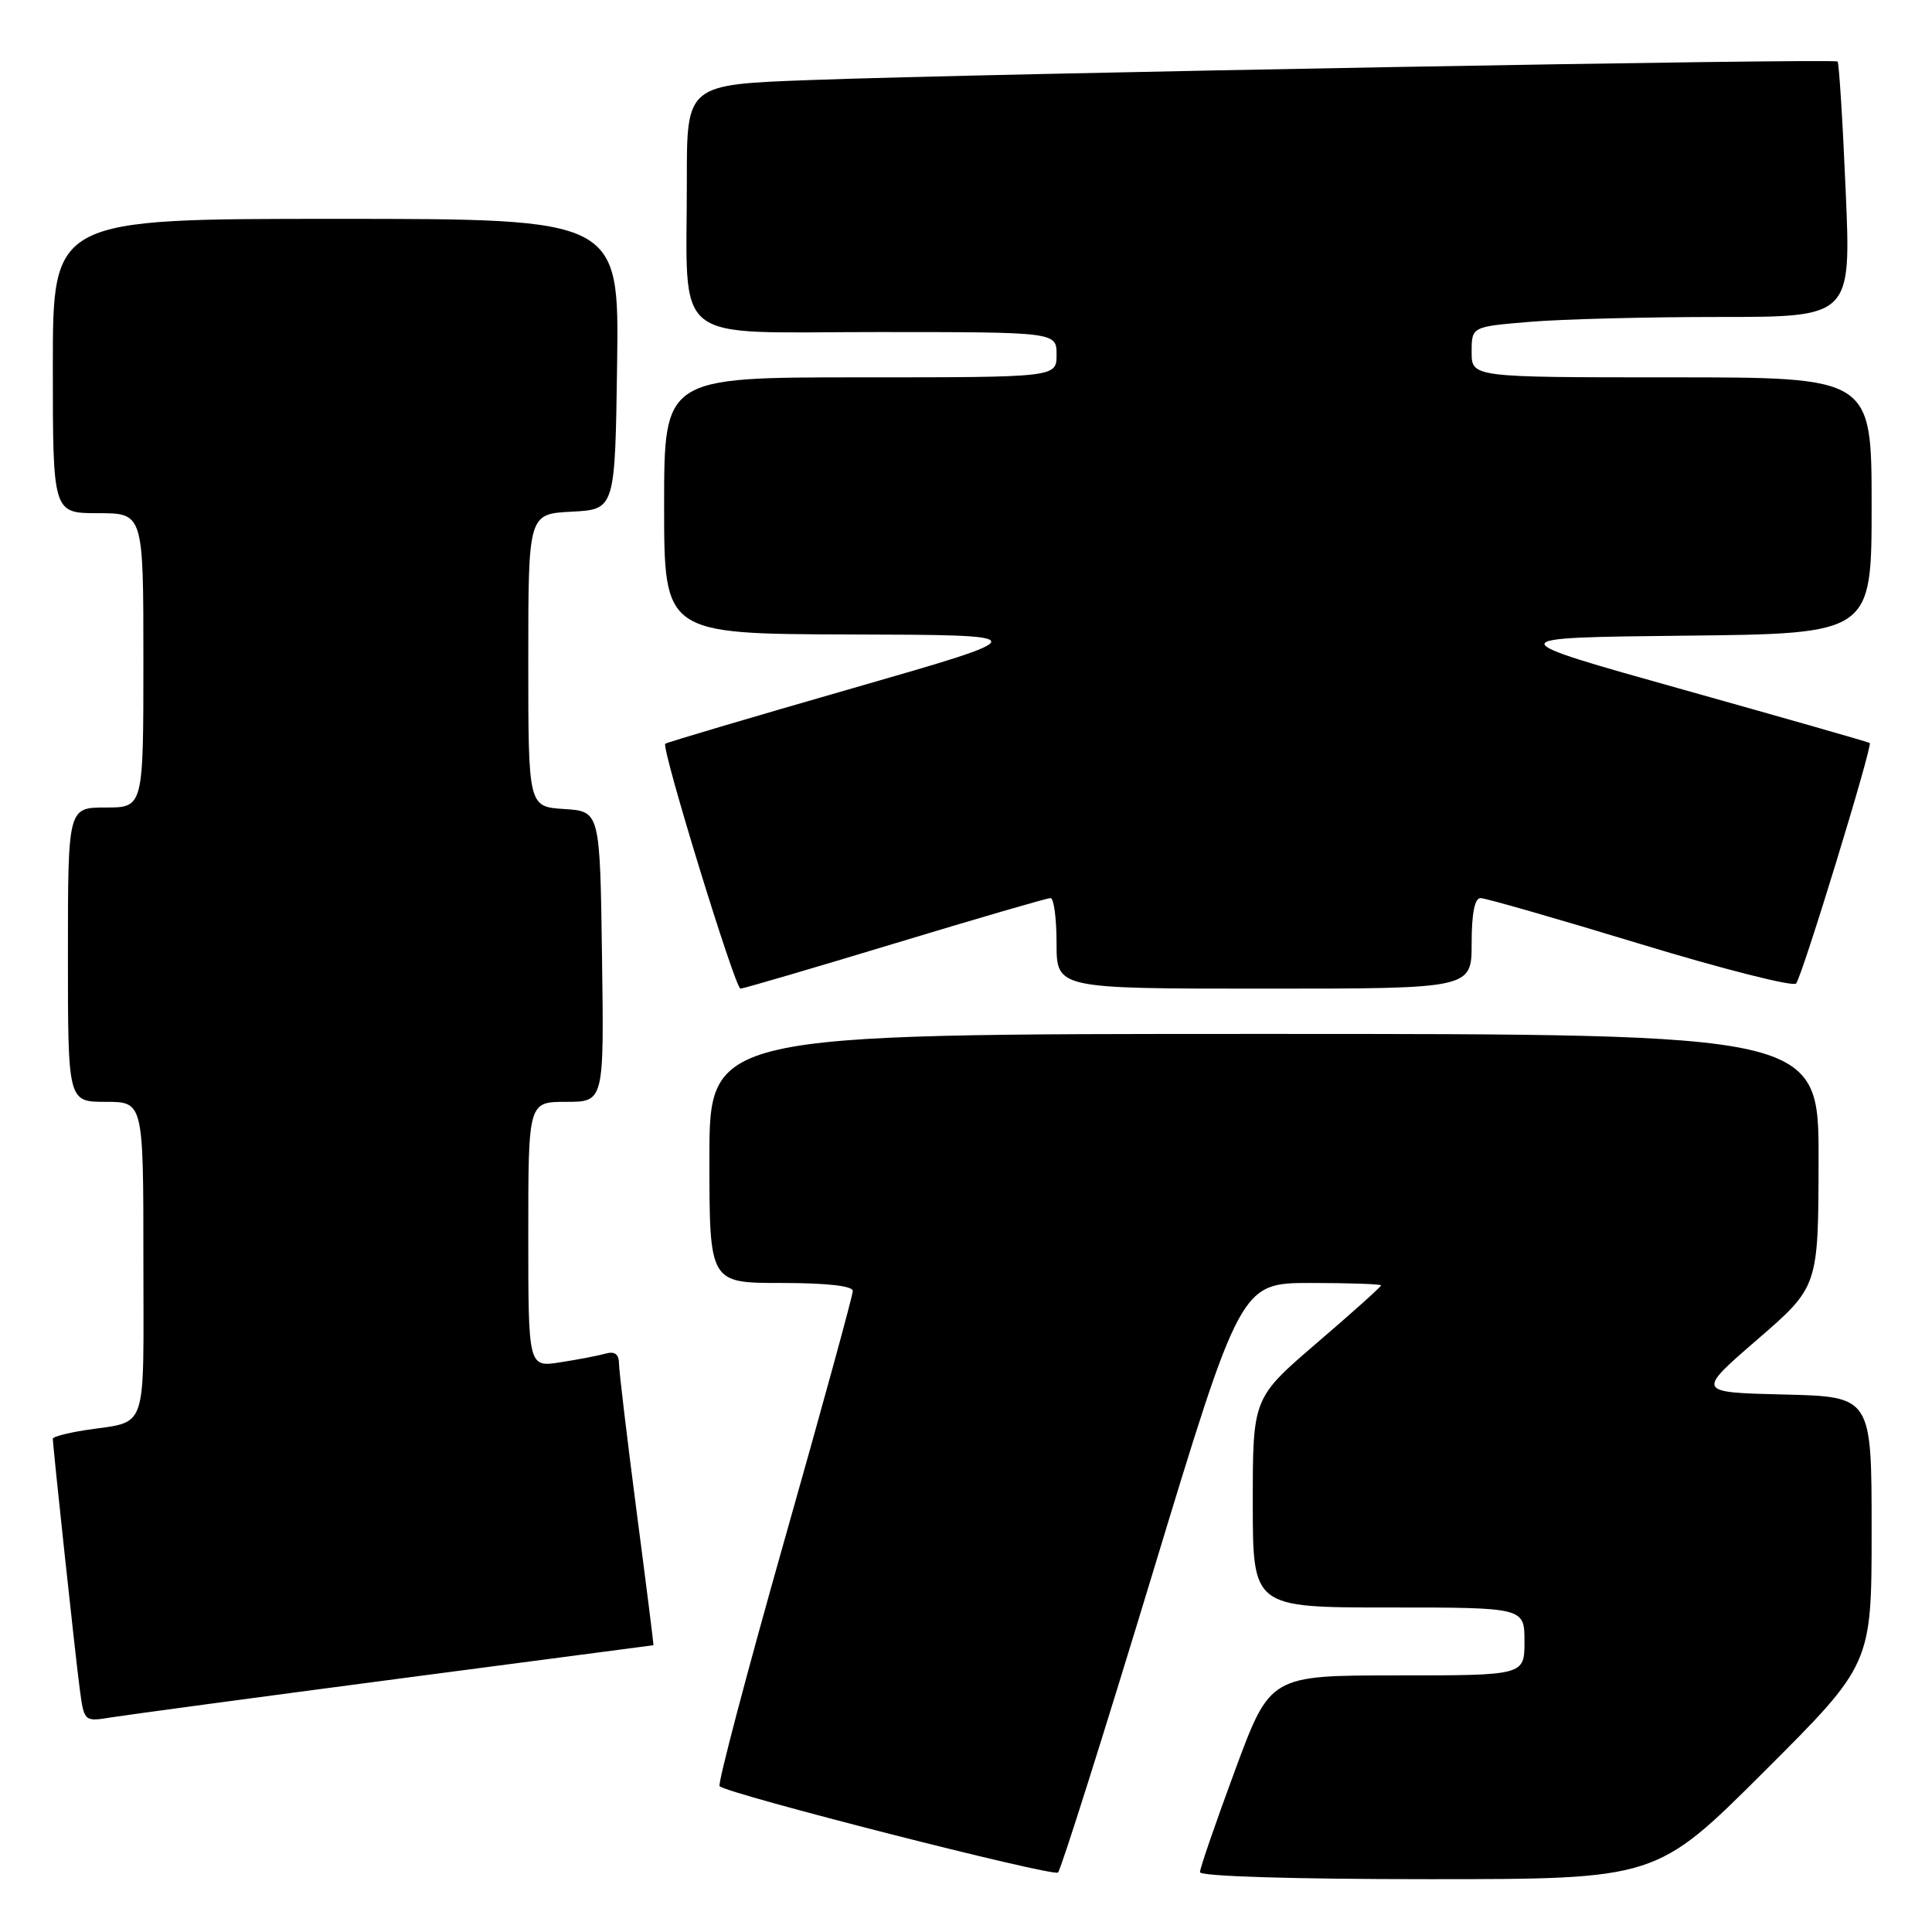 <?xml version="1.0" encoding="UTF-8" standalone="no"?>
<!DOCTYPE svg PUBLIC "-//W3C//DTD SVG 1.1//EN" "http://www.w3.org/Graphics/SVG/1.1/DTD/svg11.dtd" >
<svg xmlns="http://www.w3.org/2000/svg" xmlns:xlink="http://www.w3.org/1999/xlink" version="1.1" viewBox="0 0 256 256">
 <g >
 <path fill="currentColor"
d=" M 152.64 208.75 C 164.40 170.00 164.40 170.00 173.70 170.00 C 178.82 170.00 183.00 170.15 183.00 170.32 C 183.00 170.50 179.18 173.93 174.50 177.94 C 166.00 185.24 166.00 185.24 166.00 199.12 C 166.00 213.00 166.00 213.00 184.00 213.00 C 202.00 213.00 202.00 213.00 202.00 217.50 C 202.00 222.00 202.00 222.00 185.15 222.00 C 168.30 222.00 168.30 222.00 163.65 234.57 C 161.09 241.49 159.00 247.56 159.00 248.07 C 159.00 248.62 171.30 249.00 189.24 249.00 C 219.47 249.00 219.47 249.00 233.74 234.76 C 248.00 220.53 248.00 220.53 248.00 202.79 C 248.00 185.06 248.00 185.06 236.38 184.78 C 224.76 184.50 224.76 184.50 232.85 177.50 C 240.94 170.50 240.94 170.50 240.97 153.75 C 241.00 137.00 241.00 137.00 167.50 137.00 C 94.00 137.00 94.00 137.00 94.00 153.50 C 94.00 170.00 94.00 170.00 103.50 170.00 C 109.55 170.00 113.00 170.39 113.00 171.06 C 113.00 171.65 108.92 186.54 103.92 204.16 C 98.93 221.77 95.07 236.41 95.35 236.68 C 96.37 237.70 139.53 248.71 140.19 248.12 C 140.57 247.78 146.17 230.06 152.64 208.75 Z  M 52.50 222.48 C 71.20 220.02 86.54 218.00 86.59 218.00 C 86.63 218.00 85.63 210.01 84.35 200.25 C 83.08 190.49 82.03 181.68 82.02 180.68 C 82.01 179.43 81.45 179.02 80.25 179.36 C 79.29 179.63 76.59 180.15 74.25 180.51 C 70.00 181.18 70.00 181.18 70.00 163.59 C 70.00 146.00 70.00 146.00 75.02 146.00 C 80.04 146.00 80.04 146.00 79.77 126.75 C 79.50 107.50 79.50 107.50 74.75 107.20 C 70.00 106.89 70.00 106.89 70.00 87.50 C 70.00 68.10 70.00 68.10 75.75 67.80 C 81.50 67.50 81.50 67.50 81.77 48.25 C 82.04 29.00 82.04 29.00 44.52 29.00 C 7.00 29.00 7.00 29.00 7.00 48.50 C 7.00 68.00 7.00 68.00 13.00 68.00 C 19.00 68.00 19.00 68.00 19.00 87.50 C 19.00 107.00 19.00 107.00 14.00 107.00 C 9.00 107.00 9.00 107.00 9.00 126.50 C 9.00 146.00 9.00 146.00 14.00 146.00 C 19.00 146.00 19.00 146.00 19.00 166.93 C 19.00 190.32 19.73 188.20 11.25 189.51 C 8.91 189.88 7.00 190.38 7.00 190.63 C 7.00 191.61 10.02 219.75 10.57 223.83 C 11.15 228.15 11.15 228.15 14.82 227.55 C 16.85 227.23 33.80 224.94 52.50 222.48 Z  M 118.58 125.00 C 129.48 121.70 138.75 119.00 139.20 119.00 C 139.64 119.00 140.00 121.70 140.00 125.00 C 140.00 131.00 140.00 131.00 167.50 131.00 C 195.00 131.00 195.00 131.00 195.00 125.00 C 195.00 121.05 195.40 119.00 196.18 119.00 C 196.83 119.00 206.34 121.73 217.31 125.07 C 228.28 128.41 237.59 130.77 237.99 130.32 C 238.78 129.44 248.16 98.80 247.75 98.45 C 247.61 98.33 236.47 95.15 223.00 91.37 C 198.50 84.50 198.50 84.50 223.25 84.23 C 248.00 83.97 248.00 83.97 248.00 66.98 C 248.00 50.00 248.00 50.00 221.50 50.00 C 195.00 50.00 195.00 50.00 195.00 46.65 C 195.00 43.29 195.00 43.29 202.65 42.65 C 206.86 42.29 218.17 42.00 227.79 42.00 C 245.29 42.00 245.29 42.00 244.56 25.25 C 244.17 16.04 243.68 8.35 243.49 8.15 C 243.06 7.72 130.05 9.76 107.25 10.61 C 91.00 11.21 91.00 11.21 91.01 23.86 C 91.03 46.03 88.50 44.00 116.13 44.00 C 140.00 44.00 140.00 44.00 140.00 47.00 C 140.00 50.00 140.00 50.00 114.00 50.00 C 88.00 50.00 88.00 50.00 88.00 67.00 C 88.00 84.00 88.00 84.00 112.75 84.07 C 137.50 84.14 137.50 84.14 113.00 91.19 C 99.53 95.06 88.34 98.38 88.15 98.55 C 87.59 99.05 97.40 131.00 98.12 131.00 C 98.48 131.00 107.69 128.30 118.58 125.00 Z "/>
</g>
</svg>